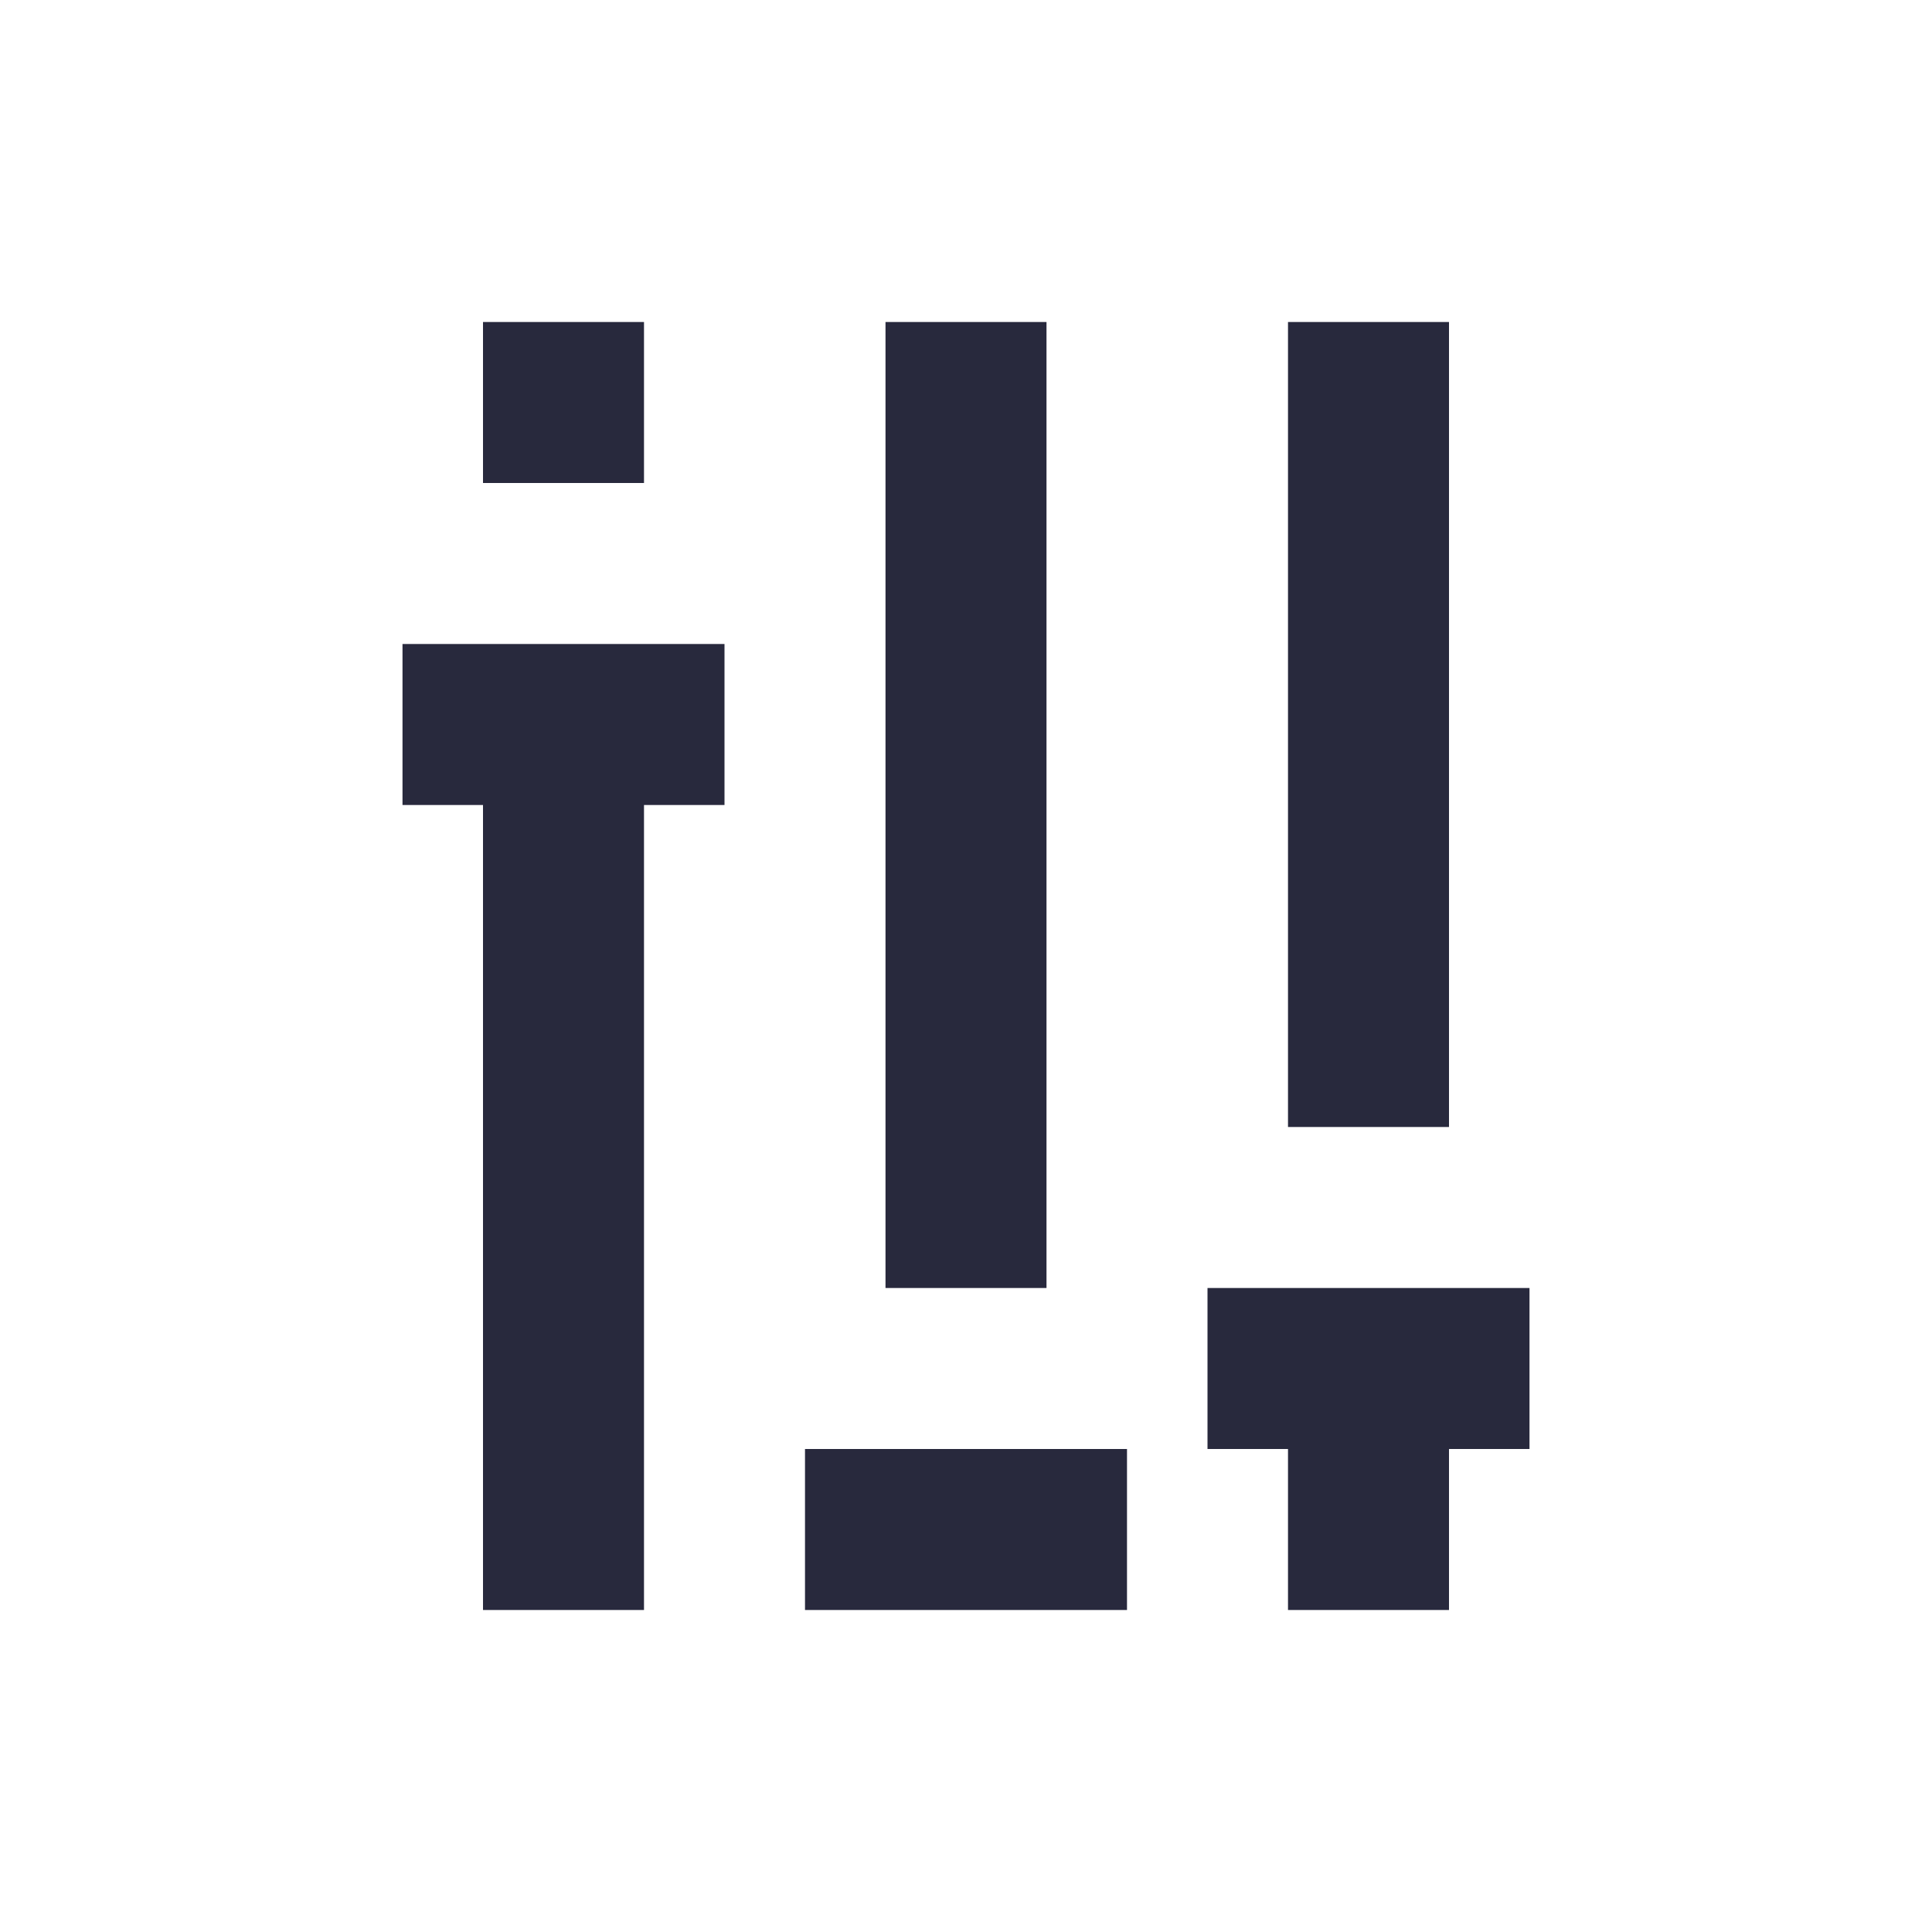 <svg width="24" height="24" viewBox="0 0 24 24" fill="none" xmlns="http://www.w3.org/2000/svg">
<path d="M14 18H10V20H14V18ZM6 4V6H8V4H6ZM6 8V20H8V8H6ZM9 8H7V10H9V8ZM7 8H5V10H7V8ZM11 4V16H13V4H11ZM16 4V14H18V4H16ZM16 16V17H18V16H16ZM16 17V20H18V17H16ZM19 16H17V18H19V16ZM17 16H15V18H17V16Z" fill="#28293D"/>
</svg>
